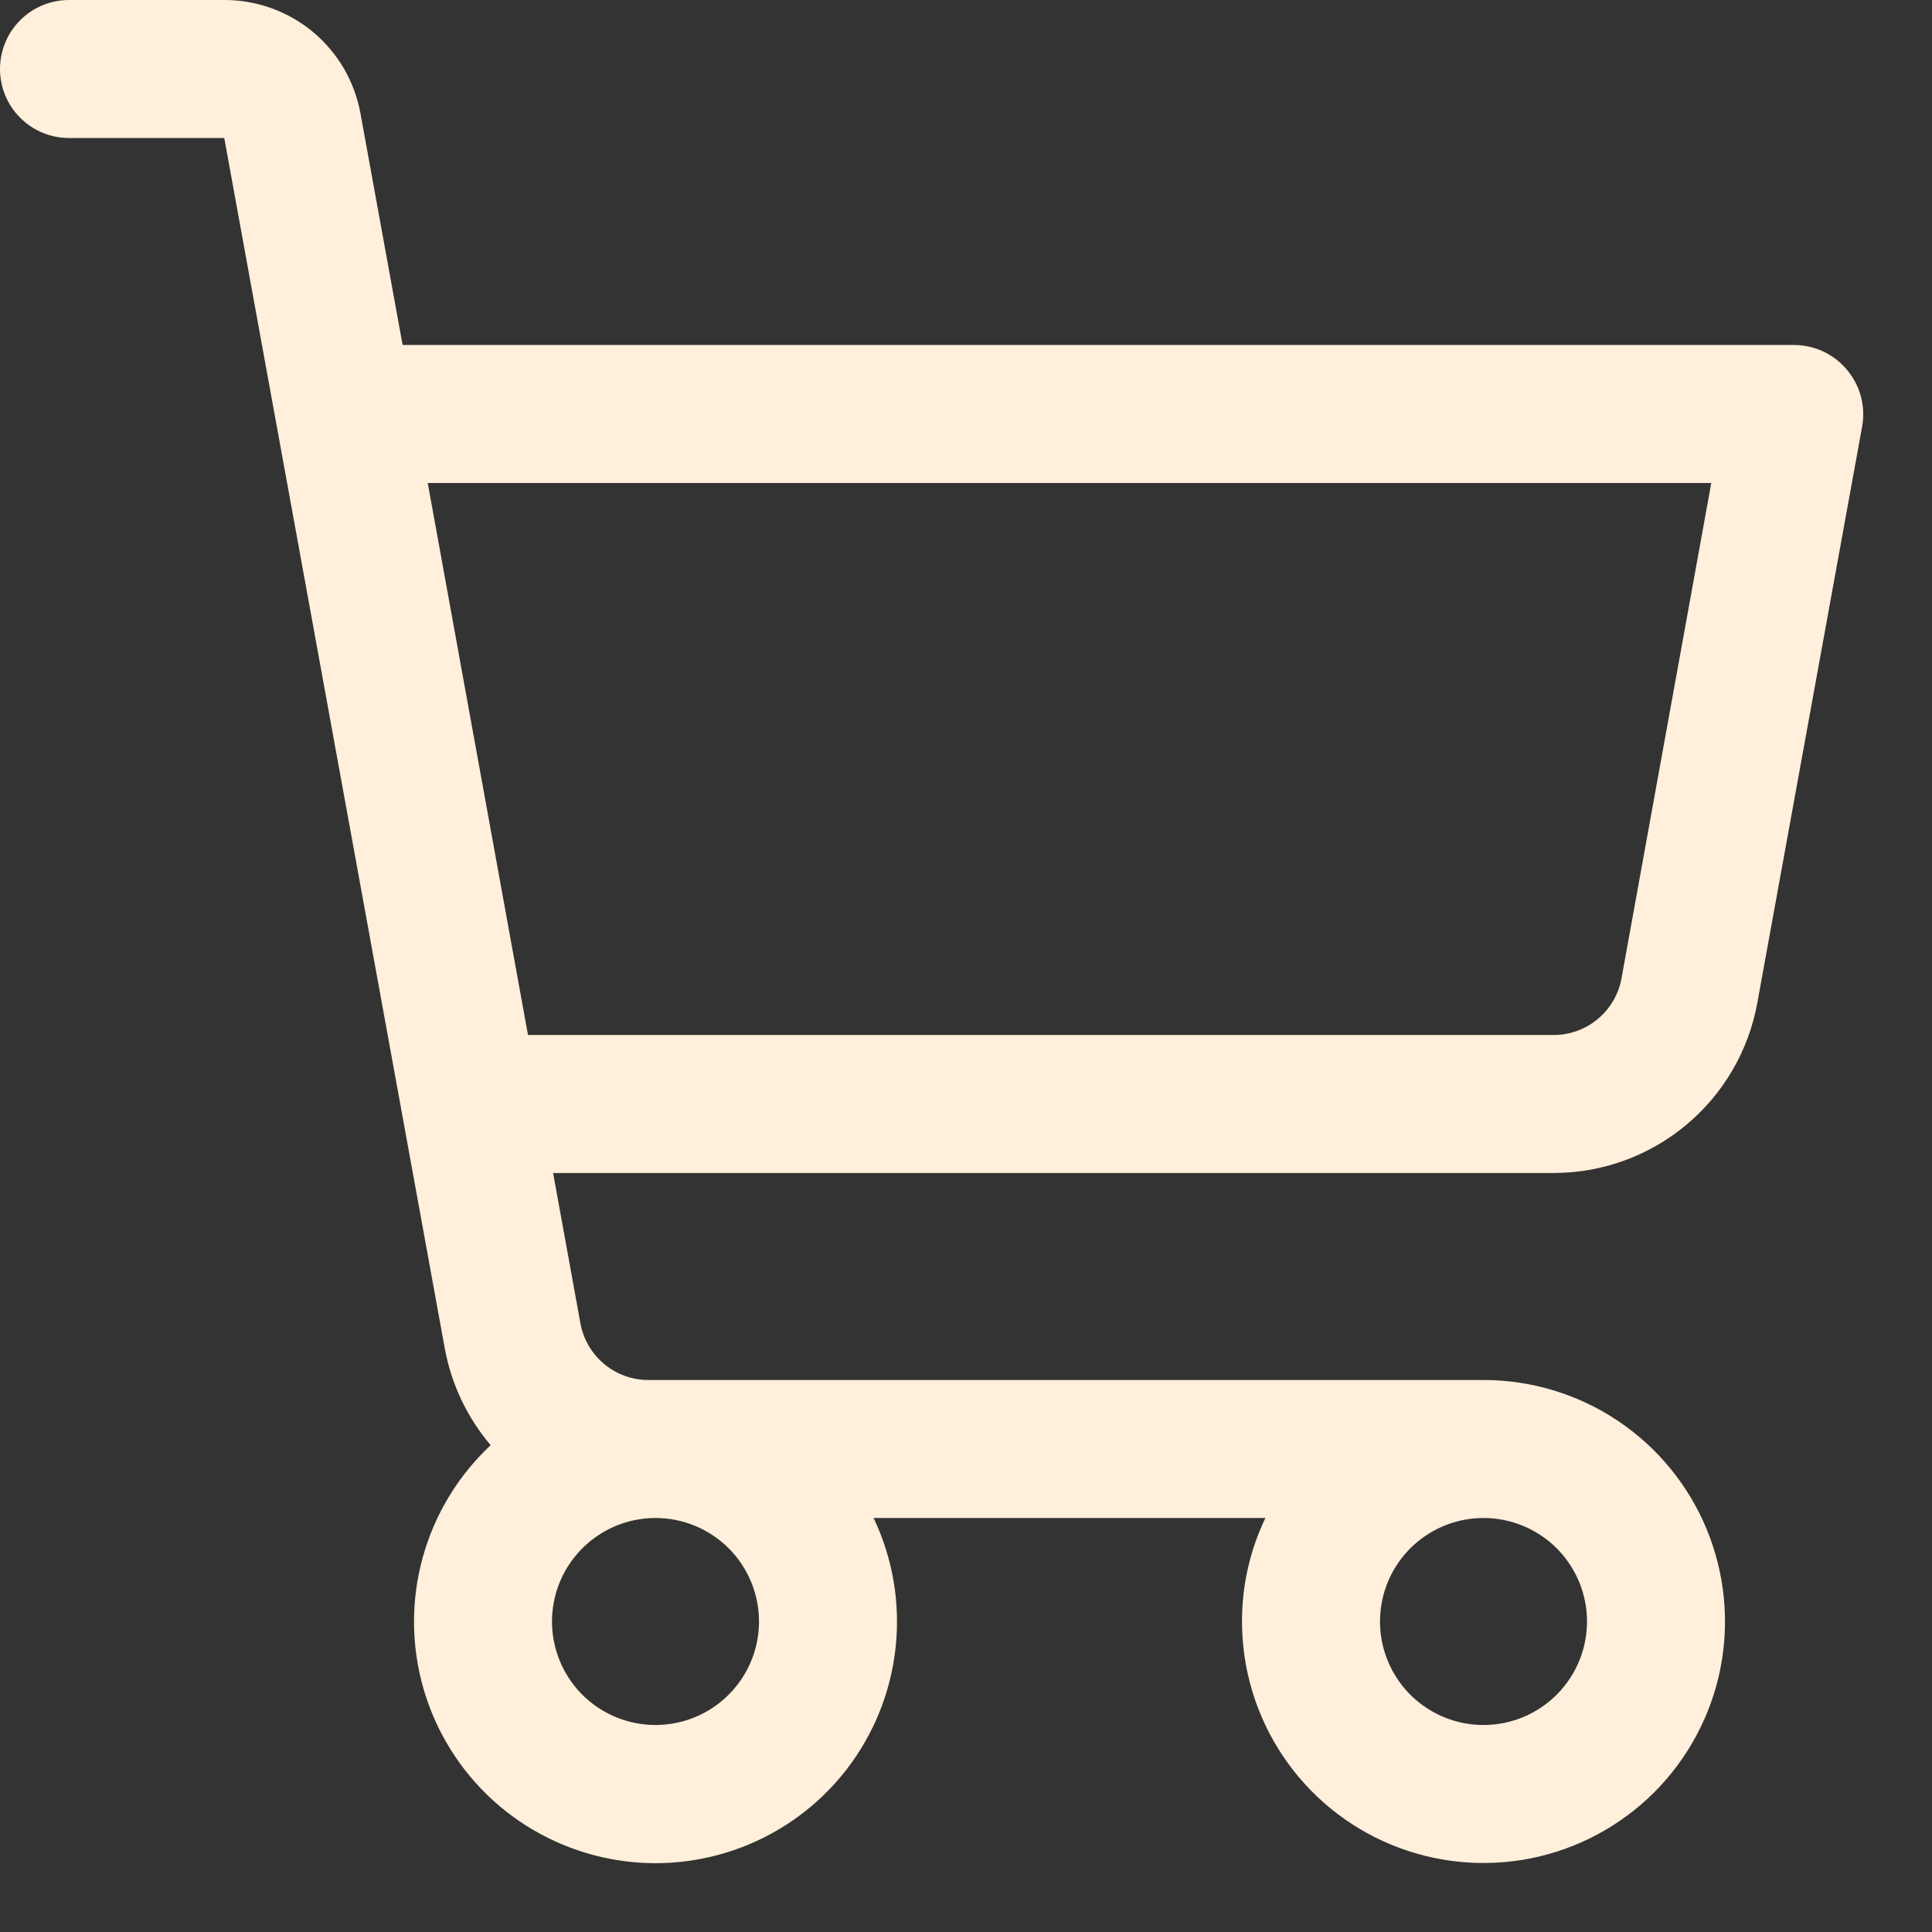 <svg width="28" height="28" viewBox="0 0 28 28" fill="none" xmlns="http://www.w3.org/2000/svg">
<rect x="0" y="0" width="28" height="28" fill="#333333" stroke="none"/>
<path d="M26.767 5.359C26.674 5.246 26.556 5.156 26.424 5.094C26.291 5.032 26.146 5 26 5H5.835L5.224 1.643C5.14 1.182 4.897 0.765 4.538 0.465C4.178 0.165 3.725 6.7693e-05 3.256 0H1C0.735 0 0.48 0.105 0.293 0.293C0.105 0.48 0 0.735 0 1C0 1.265 0.105 1.52 0.293 1.707C0.48 1.895 0.735 2 1 2H3.25L6.445 19.536C6.539 20.056 6.769 20.542 7.111 20.945C6.639 21.386 6.298 21.95 6.126 22.573C5.954 23.196 5.959 23.855 6.138 24.476C6.318 25.097 6.666 25.656 7.144 26.091C7.622 26.526 8.212 26.82 8.847 26.941C9.482 27.062 10.138 27.004 10.742 26.775C11.347 26.546 11.876 26.153 12.271 25.642C12.666 25.13 12.911 24.519 12.98 23.876C13.049 23.233 12.939 22.584 12.661 22H18.339C18.115 22.468 17.999 22.981 18 23.5C18 24.192 18.205 24.869 18.59 25.445C18.974 26.02 19.521 26.469 20.161 26.734C20.8 26.998 21.504 27.068 22.183 26.933C22.862 26.798 23.485 26.464 23.975 25.975C24.464 25.485 24.798 24.862 24.933 24.183C25.068 23.504 24.998 22.8 24.734 22.161C24.469 21.521 24.02 20.974 23.445 20.59C22.869 20.205 22.192 20 21.5 20H9.396C9.162 20 8.935 19.918 8.756 19.768C8.576 19.618 8.454 19.409 8.412 19.179L8.016 17H22.516C23.219 17 23.899 16.753 24.438 16.303C24.978 15.853 25.342 15.227 25.468 14.536L26.988 6.179C27.013 6.034 27.007 5.886 26.969 5.744C26.931 5.603 26.862 5.471 26.767 5.359ZM11 23.5C11 23.797 10.912 24.087 10.747 24.333C10.582 24.58 10.348 24.772 10.074 24.886C9.8 24.999 9.498 25.029 9.207 24.971C8.916 24.913 8.649 24.77 8.439 24.561C8.23 24.351 8.087 24.084 8.029 23.793C7.971 23.502 8.001 23.2 8.114 22.926C8.228 22.652 8.42 22.418 8.667 22.253C8.913 22.088 9.203 22 9.5 22C9.898 22 10.279 22.158 10.561 22.439C10.842 22.721 11 23.102 11 23.5ZM23 23.5C23 23.797 22.912 24.087 22.747 24.333C22.582 24.58 22.348 24.772 22.074 24.886C21.8 24.999 21.498 25.029 21.207 24.971C20.916 24.913 20.649 24.77 20.439 24.561C20.23 24.351 20.087 24.084 20.029 23.793C19.971 23.502 20.001 23.2 20.114 22.926C20.228 22.652 20.42 22.418 20.667 22.253C20.913 22.088 21.203 22 21.5 22C21.898 22 22.279 22.158 22.561 22.439C22.842 22.721 23 23.102 23 23.5ZM23.5 14.179C23.458 14.41 23.336 14.619 23.155 14.769C22.975 14.919 22.747 15.001 22.512 15H7.652L6.199 7H24.801L23.5 14.179Z" fill="#FFEFDB"/>
</svg>

